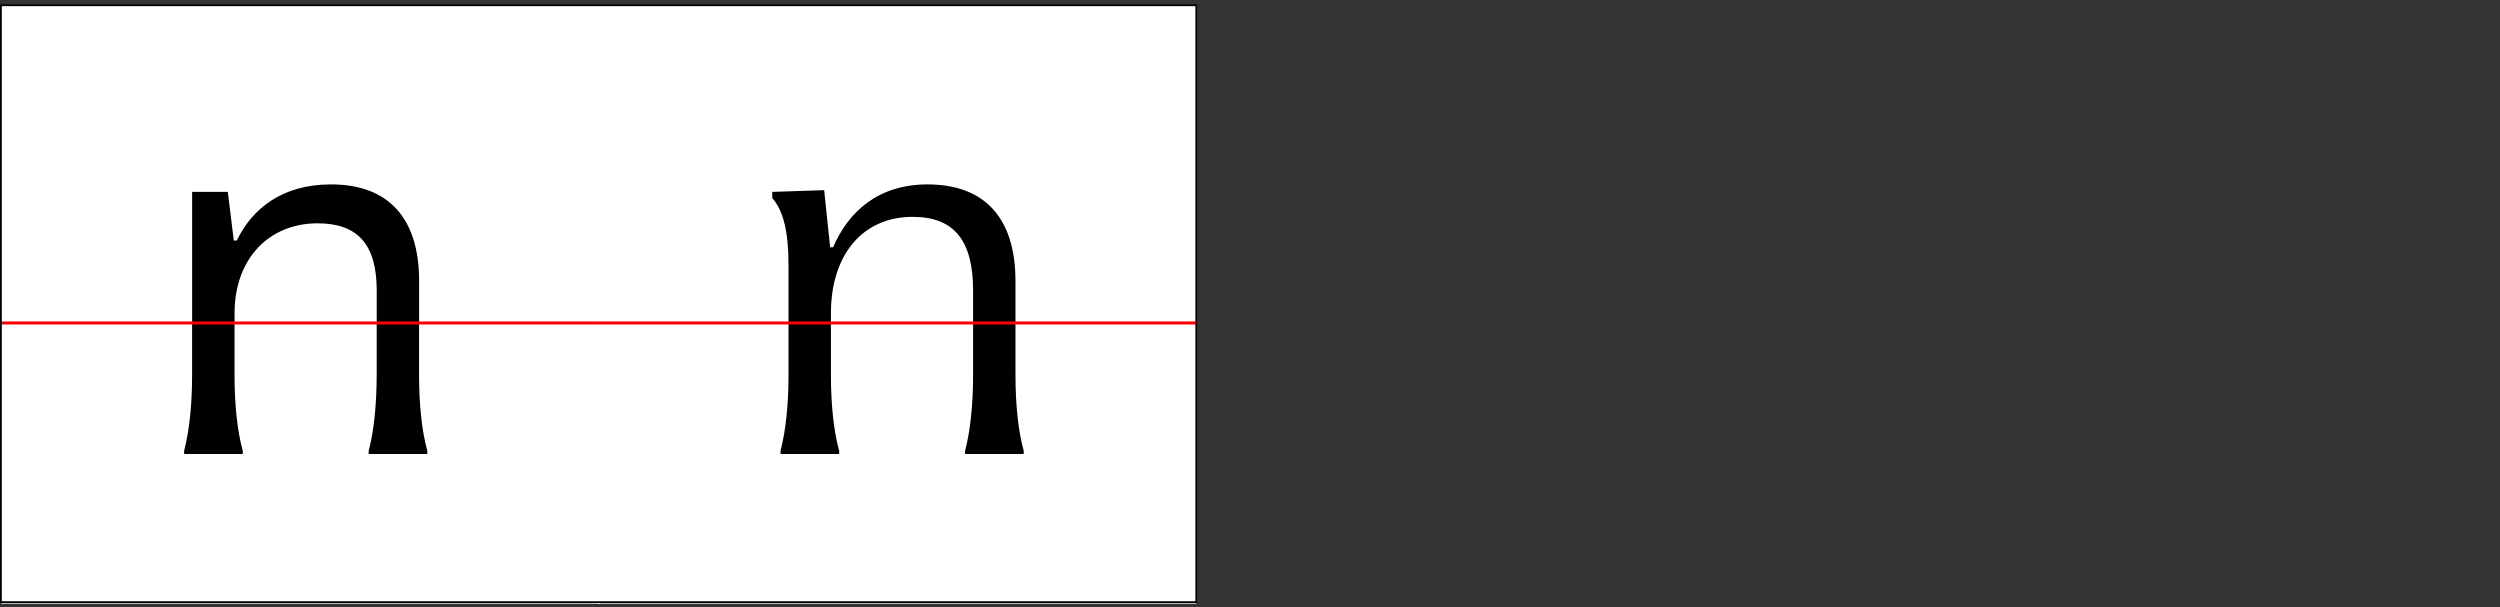 <?xml version="1.0" encoding="UTF-8"?>
<svg xmlns="http://www.w3.org/2000/svg" xmlns:xlink="http://www.w3.org/1999/xlink" width="1420" height="345" viewBox="0 0 1420 345">
<rect x="0" y="0" width="1420" height="345" fill="#333333" stroke="none"/>
<defs>
<clipPath id="clip-0">
<path clip-rule="nonzero" d="M 339.516 2.879 L 679.516 2.879 L 679.516 183.438 L 339.516 183.438 Z M 339.516 2.879 "/>
</clipPath>
<clipPath id="clip-1">
<path clip-rule="nonzero" d="M 99 102 L 247 102 L 247 181.438 L 99 181.438 Z M 99 102 "/>
</clipPath>
<clipPath id="clip-2">
<rect x="0" y="0" width="341" height="182"/>
</clipPath>
<g id="source-5" clip-path="url(#clip-2)">
<g clip-path="url(#clip-1)">
<path fill-rule="nonzero" fill="rgb(0%, 0%, 0%)" fill-opacity="1" d="M 99.68 252.344 L 99.68 255.879 L 142.18 255.879 L 142.18 252.344 C 136.227 244.691 132.965 230.105 132.965 210.559 L 132.965 175.996 C 132.965 142.848 150.812 121.172 179.426 121.172 C 202.801 121.172 213.715 134.48 213.715 162.957 L 213.715 210.559 C 213.715 230.105 210.602 244.691 204.5 252.344 L 204.5 255.879 L 247 255.879 L 247 252.344 C 241.051 244.691 237.785 230.105 237.785 210.559 L 237.785 157.566 C 237.785 121.73 220.227 102.742 187.773 102.742 C 160.148 102.742 143.012 117.906 134.223 138.441 L 132.523 138.441 L 129.121 106.008 L 99.66 106.992 L 99.66 110.531 C 105.746 117.328 108.875 129.23 108.875 148.219 L 108.875 210.559 C 108.875 230.105 105.766 244.691 99.66 252.344 Z M 99.68 252.344 "/>
</g>
</g>
<clipPath id="clip-3">
<path clip-rule="nonzero" d="M 339.516 183.438 L 679.516 183.438 L 679.516 342.879 L 339.516 342.879 Z M 339.516 183.438 "/>
</clipPath>
<clipPath id="clip-4">
<path clip-rule="nonzero" d="M 104 0.438 L 243 0.438 L 243 75 L 104 75 Z M 104 0.438 "/>
</clipPath>
<clipPath id="clip-5">
<rect x="0" y="0" width="341" height="160"/>
</clipPath>
<g id="source-8" clip-path="url(#clip-5)">
<g clip-path="url(#clip-4)">
<path fill-rule="nonzero" fill="rgb(0%, 0%, 0%)" fill-opacity="1" d="M 104.352 73.043 L 104.352 74.879 L 137.641 74.879 L 137.641 73.043 C 134.527 61.703 132.965 46.98 132.965 29.559 L 132.965 -5.004 C 132.965 -37.168 151.664 -57.992 179.852 -57.992 C 202.801 -57.992 213.715 -45.379 213.715 -18.043 L 213.715 29.559 C 213.715 46.98 212.148 61.723 209.176 73.043 L 209.176 74.879 L 242.461 74.879 L 242.461 73.043 C 239.352 61.703 237.785 46.98 237.785 29.559 L 237.785 -23.434 C 237.785 -59.27 220.227 -78.258 187.773 -78.258 C 160.148 -78.258 143.012 -63.809 134.223 -44.395 L 132.523 -44.395 L 129.121 -74.434 L 104.336 -74.008 L 104.336 -72.309 C 107.312 -61.969 108.875 -49.066 108.875 -32.781 L 108.875 29.559 C 108.875 46.98 107.312 61.723 104.336 73.043 Z M 104.352 73.043 "/>
</g>
</g>
<clipPath id="clip-6">
<path clip-rule="nonzero" d="M 339.516 182 L 679.516 182 L 679.516 185 L 339.516 185 Z M 339.516 182 "/>
</clipPath>
<clipPath id="clip-7">
<path clip-rule="nonzero" d="M 0.758 2.879 L 340.758 2.879 L 340.758 183.438 L 0.758 183.438 Z M 0.758 2.879 "/>
</clipPath>
<clipPath id="clip-8">
<path clip-rule="nonzero" d="M 109 102 L 239 102 L 239 181.438 L 109 181.438 Z M 109 102 "/>
</clipPath>
<clipPath id="clip-9">
<rect x="0" y="0" width="341" height="182"/>
</clipPath>
<g id="source-11" clip-path="url(#clip-9)">
<g clip-path="url(#clip-8)">
<path fill-rule="nonzero" fill="rgb(0%, 0%, 0%)" fill-opacity="1" d="M 109.133 255.879 L 133.223 255.879 L 133.223 175.98 C 133.223 144.953 152.773 124.844 180.398 124.844 C 203.211 124.844 213.973 136.879 213.973 162.957 L 213.973 255.895 L 238.062 255.895 L 238.062 157.566 C 238.062 121.73 220.5 102.742 188.047 102.742 C 160.422 102.742 143.285 116.344 134.496 134.617 L 132.797 134.617 L 129.398 106.992 L 109.133 106.992 Z M 109.133 255.879 "/>
</g>
</g>
<clipPath id="clip-10">
<path clip-rule="nonzero" d="M 0.758 183.438 L 340.758 183.438 L 340.758 342.879 L 0.758 342.879 Z M 0.758 183.438 "/>
</clipPath>
<clipPath id="clip-11">
<path clip-rule="nonzero" d="M 104 0.438 L 243 0.438 L 243 75 L 104 75 Z M 104 0.438 "/>
</clipPath>
<clipPath id="clip-12">
<rect x="0" y="0" width="341" height="160"/>
</clipPath>
<g id="source-14" clip-path="url(#clip-12)">
<g clip-path="url(#clip-11)">
<path fill-rule="nonzero" fill="rgb(0%, 0%, 0%)" fill-opacity="1" d="M 104.594 73.043 L 104.594 74.879 L 137.879 74.879 L 137.879 73.043 C 134.77 61.703 133.207 46.98 133.207 29.559 L 133.207 -5.004 C 133.207 -37.168 151.906 -57.992 180.09 -57.992 C 203.043 -57.992 213.957 -45.379 213.957 -18.043 L 213.957 29.559 C 213.957 46.98 212.391 61.723 209.418 73.043 L 209.418 74.879 L 242.703 74.879 L 242.703 73.043 C 239.59 61.703 238.027 46.98 238.027 29.559 L 238.027 -23.434 C 238.027 -59.27 220.465 -78.258 188.012 -78.258 C 160.387 -78.258 143.254 -63.809 134.465 -44.395 L 132.762 -44.395 L 129.363 -74.434 L 104.578 -74.008 L 104.578 -72.309 C 107.551 -61.969 109.117 -49.066 109.117 -32.781 L 109.117 29.559 C 109.117 46.98 107.551 61.723 104.578 73.043 Z M 104.594 73.043 "/>
</g>
</g>
<clipPath id="clip-13">
<path clip-rule="nonzero" d="M 0.758 182 L 340.758 182 L 340.758 185 L 0.758 185 Z M 0.758 182 "/>
</clipPath>
</defs>
<path fill-rule="nonzero" fill="rgb(100%, 100%, 100%)" fill-opacity="1" d="M 339.516 342.879 L 679.516 342.879 L 679.516 2.879 L 339.516 2.879 Z M 339.516 342.879 "/>
<g clip-path="url(#clip-0)">
<use xlink:href="#source-5" transform="matrix(1, 0, 0, 1, 339, 2)"/>
</g>
<g clip-path="url(#clip-3)">
<use xlink:href="#source-8" transform="matrix(1, 0, 0, 1, 339, 183)"/>
</g>
<g clip-path="url(#clip-6)">
<path fill="none" stroke-width="1.7" stroke-linecap="butt" stroke-linejoin="miter" stroke="rgb(100%, 0%, 0%)" stroke-opacity="1" stroke-miterlimit="4" d="M -0.002 -0.001 L 339.998 -0.001 " transform="matrix(1, 0, 0, -1, 339.517, 183.436)"/>
</g>
<path fill-rule="nonzero" fill="rgb(100%, 100%, 100%)" fill-opacity="1" d="M 0.758 342.879 L 340.758 342.879 L 340.758 2.879 L 0.758 2.879 Z M 0.758 342.879 "/>
<g clip-path="url(#clip-7)">
<use xlink:href="#source-11" transform="matrix(1, 0, 0, 1, 0, 2)"/>
</g>
<g clip-path="url(#clip-10)">
<use xlink:href="#source-14" transform="matrix(1, 0, 0, 1, 0, 183)"/>
</g>
<g clip-path="url(#clip-13)">
<path fill="none" stroke-width="1.7" stroke-linecap="butt" stroke-linejoin="miter" stroke="rgb(100%, 0%, 0%)" stroke-opacity="1" stroke-miterlimit="4" d="M -0.001 -0.001 L 339.999 -0.001 " transform="matrix(1, 0, 0, -1, 0.759, 183.436)"/>
</g>
<path fill="none" stroke-width="1" stroke-linecap="butt" stroke-linejoin="miter" stroke="rgb(0%, 0%, 0%)" stroke-opacity="1" stroke-miterlimit="4" d="M 0.5 3 L 679.5 3 L 679.5 342 L 0.5 342 Z M 0.5 3 " transform="matrix(1, 0, 0, -1, 0, 345)"/>
</svg>
